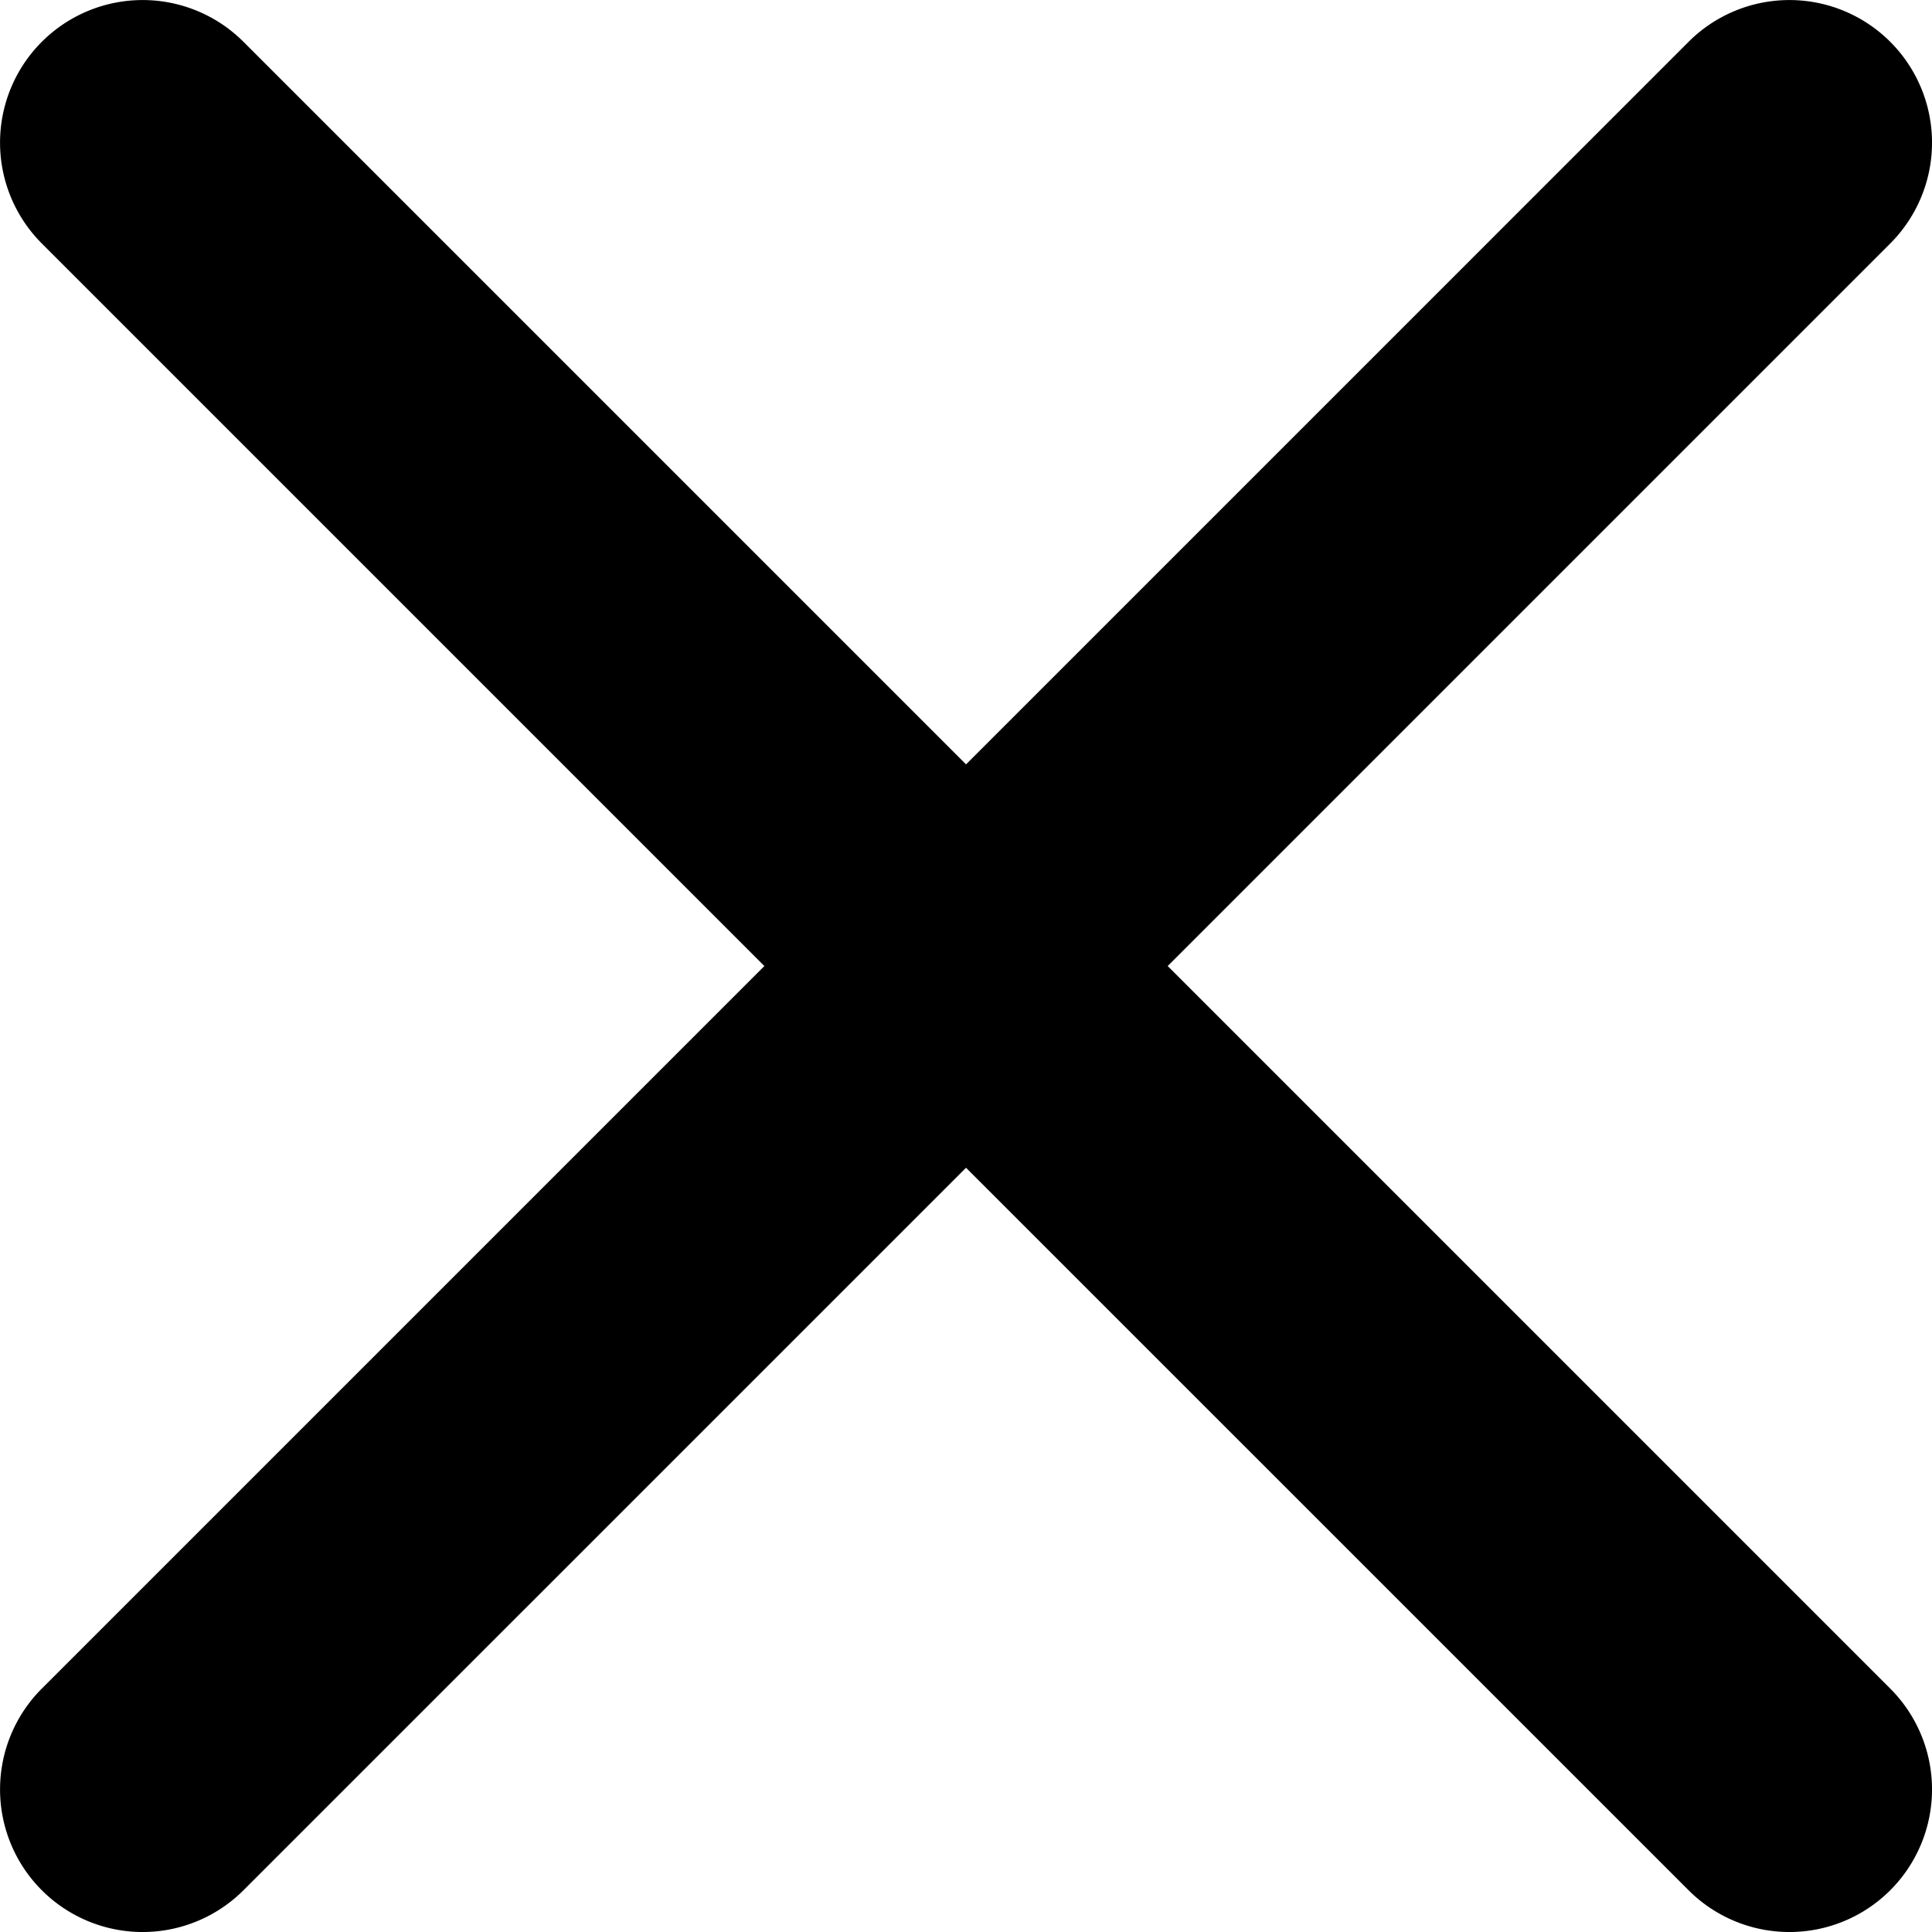 <svg id="Lag_1" data-name="Lag 1" xmlns="http://www.w3.org/2000/svg" viewBox="0 0 292.01 292.01"><title>lukikon</title><path d="M207.48,183,316.69,73.79a21.55,21.55,0,0,0-30.48-30.48L177,152.52,67.79,43.31A21.55,21.55,0,0,0,37.31,73.79L146.52,183,37.31,292.21a21.55,21.55,0,1,0,30.48,30.48L177,213.49l109.21,109.2a21.55,21.55,0,0,0,30.48-30.48Z" transform="translate(-30.99 -36.99)"/></svg>